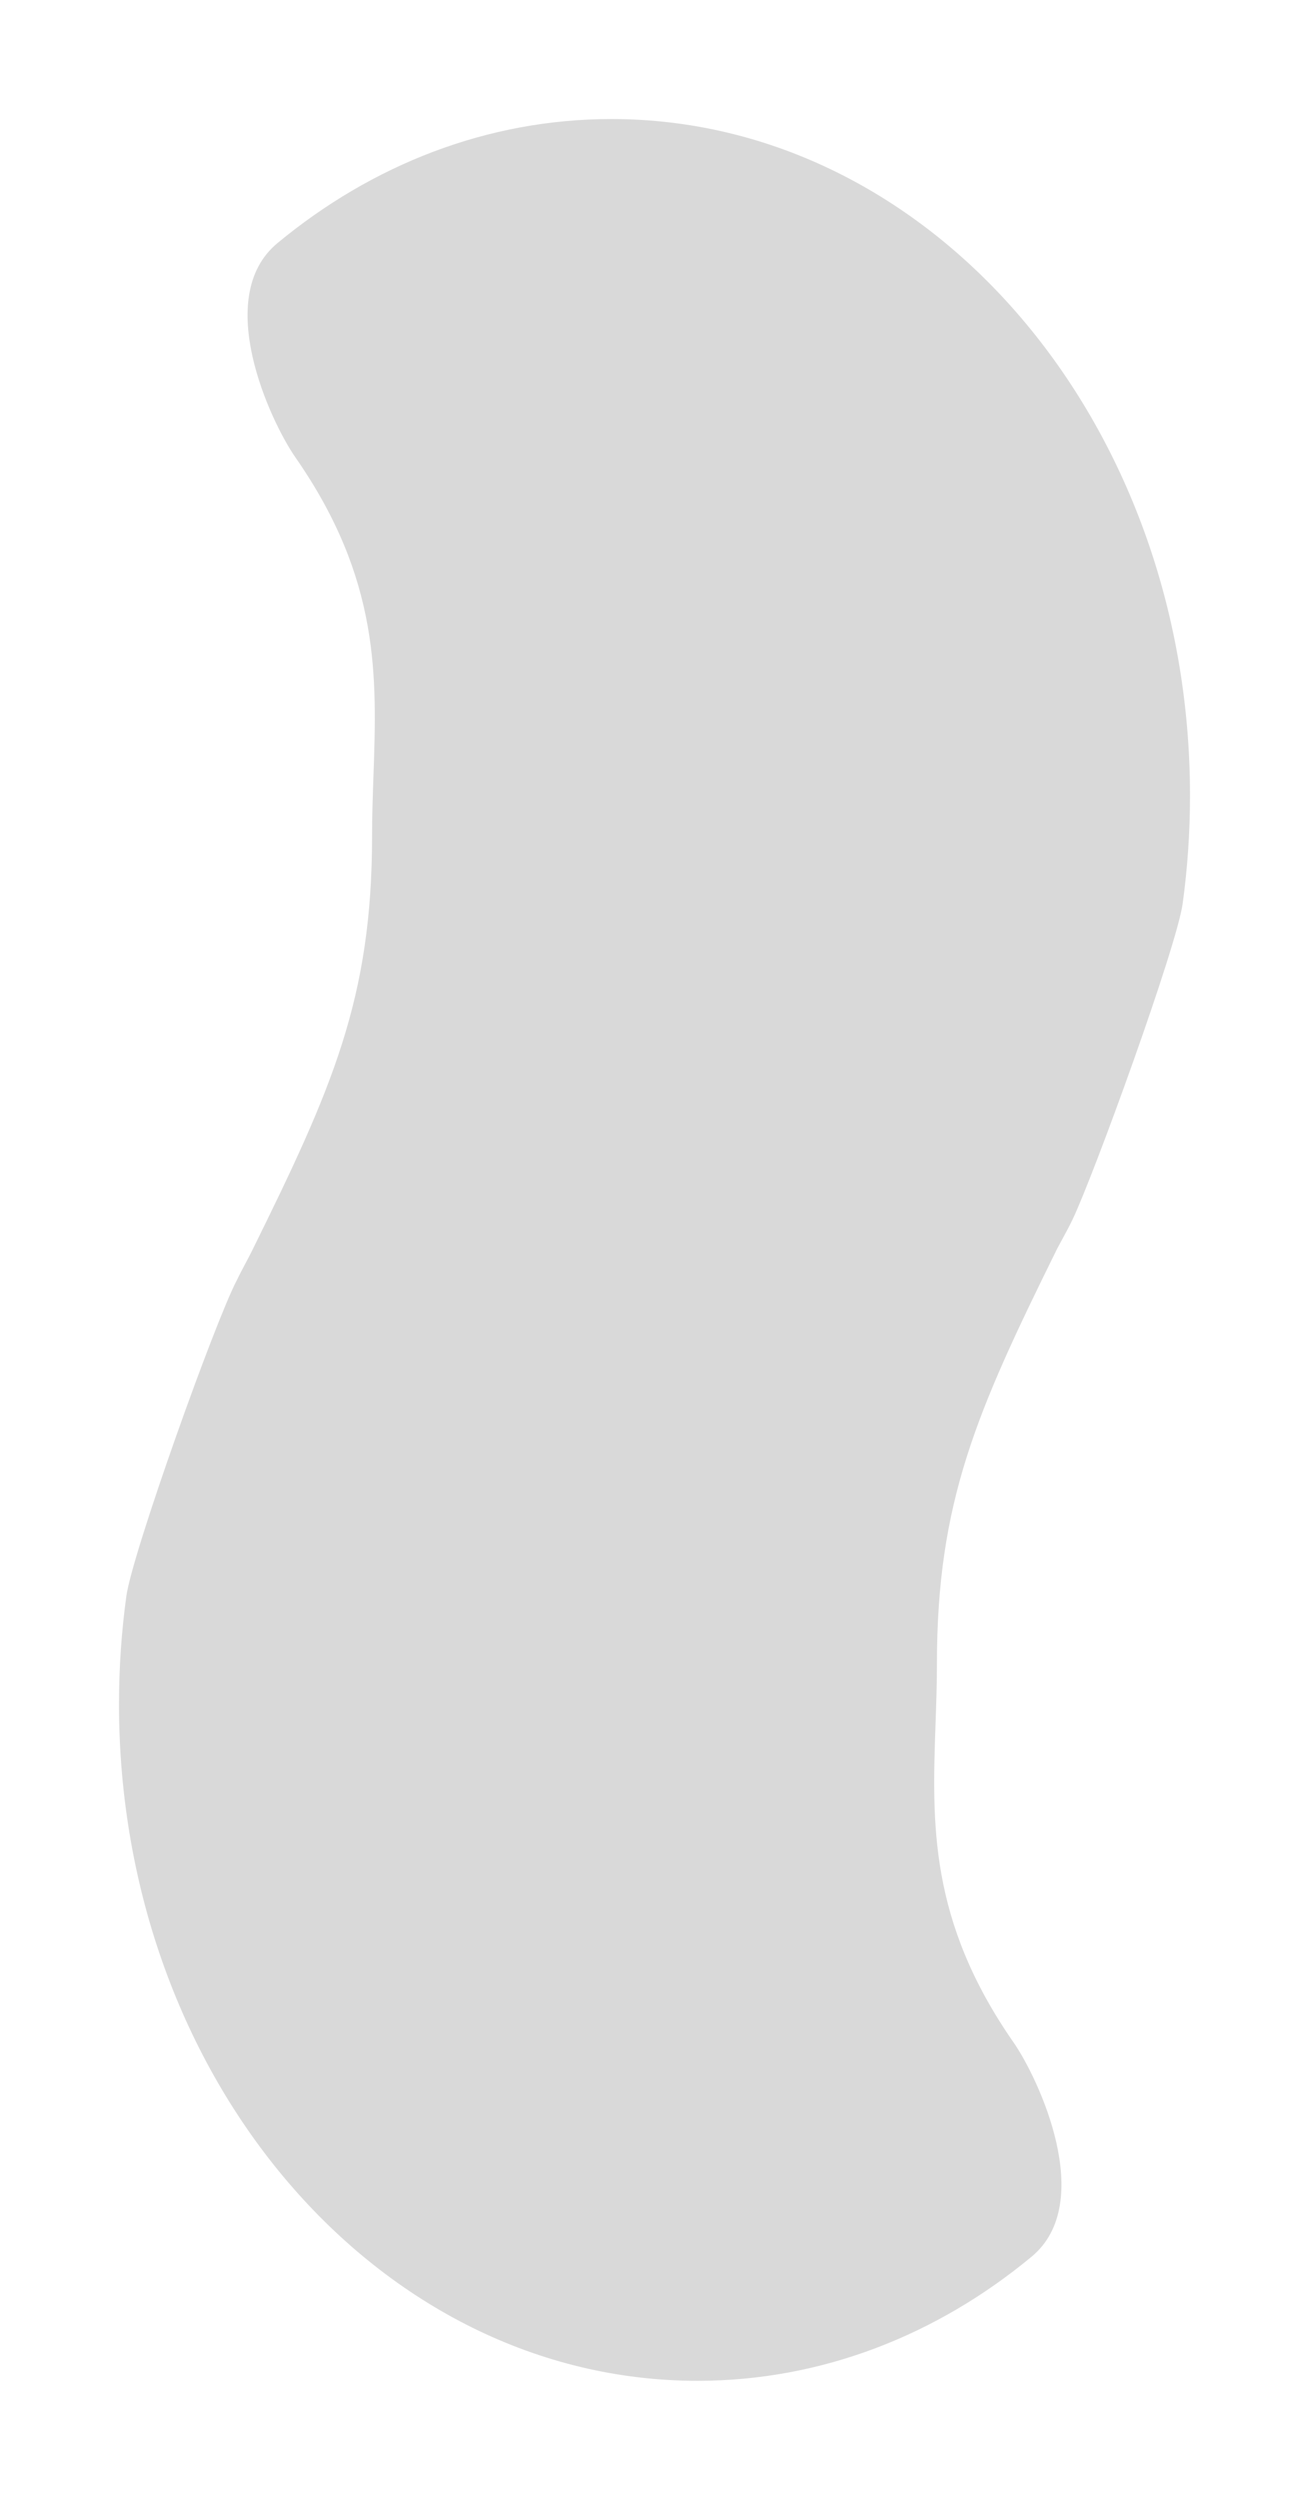 <svg width="110" height="210" viewBox="0 0 110 210" fill="none" xmlns="http://www.w3.org/2000/svg">
<path d="M89.274 104.087C89.109 104.389 88.944 104.691 88.782 105H88.787C82.084 118.575 78.733 126.124 78.733 139.777C78.733 141.464 78.674 143.129 78.617 144.787C78.326 153.13 78.04 161.324 85.175 171.577C87.246 174.554 92.18 185.025 86.686 189.575C78.757 196.141 69.072 200 58.616 200C31.766 200 10 174.556 10 143.17C10 140.079 10.211 137.045 10.617 134.088C11.117 130.454 18.103 110.938 19.903 107.545C20.137 107.056 20.392 106.575 20.644 106.1C20.841 105.73 21.036 105.363 21.216 105H21.213C27.916 91.425 31.267 83.876 31.267 70.223C31.267 68.536 31.326 66.871 31.383 65.213C31.674 56.87 31.96 48.676 24.825 38.423C22.754 35.446 17.82 24.974 23.314 20.424C31.243 13.859 40.928 10 51.384 10C78.234 10 100 35.444 100 66.83C100 69.921 99.789 72.955 99.383 75.912C98.883 79.546 91.926 98.696 90.126 102.455C89.85 103.031 89.561 103.56 89.274 104.087Z" fill="#D9D9D9"/>
</svg>
